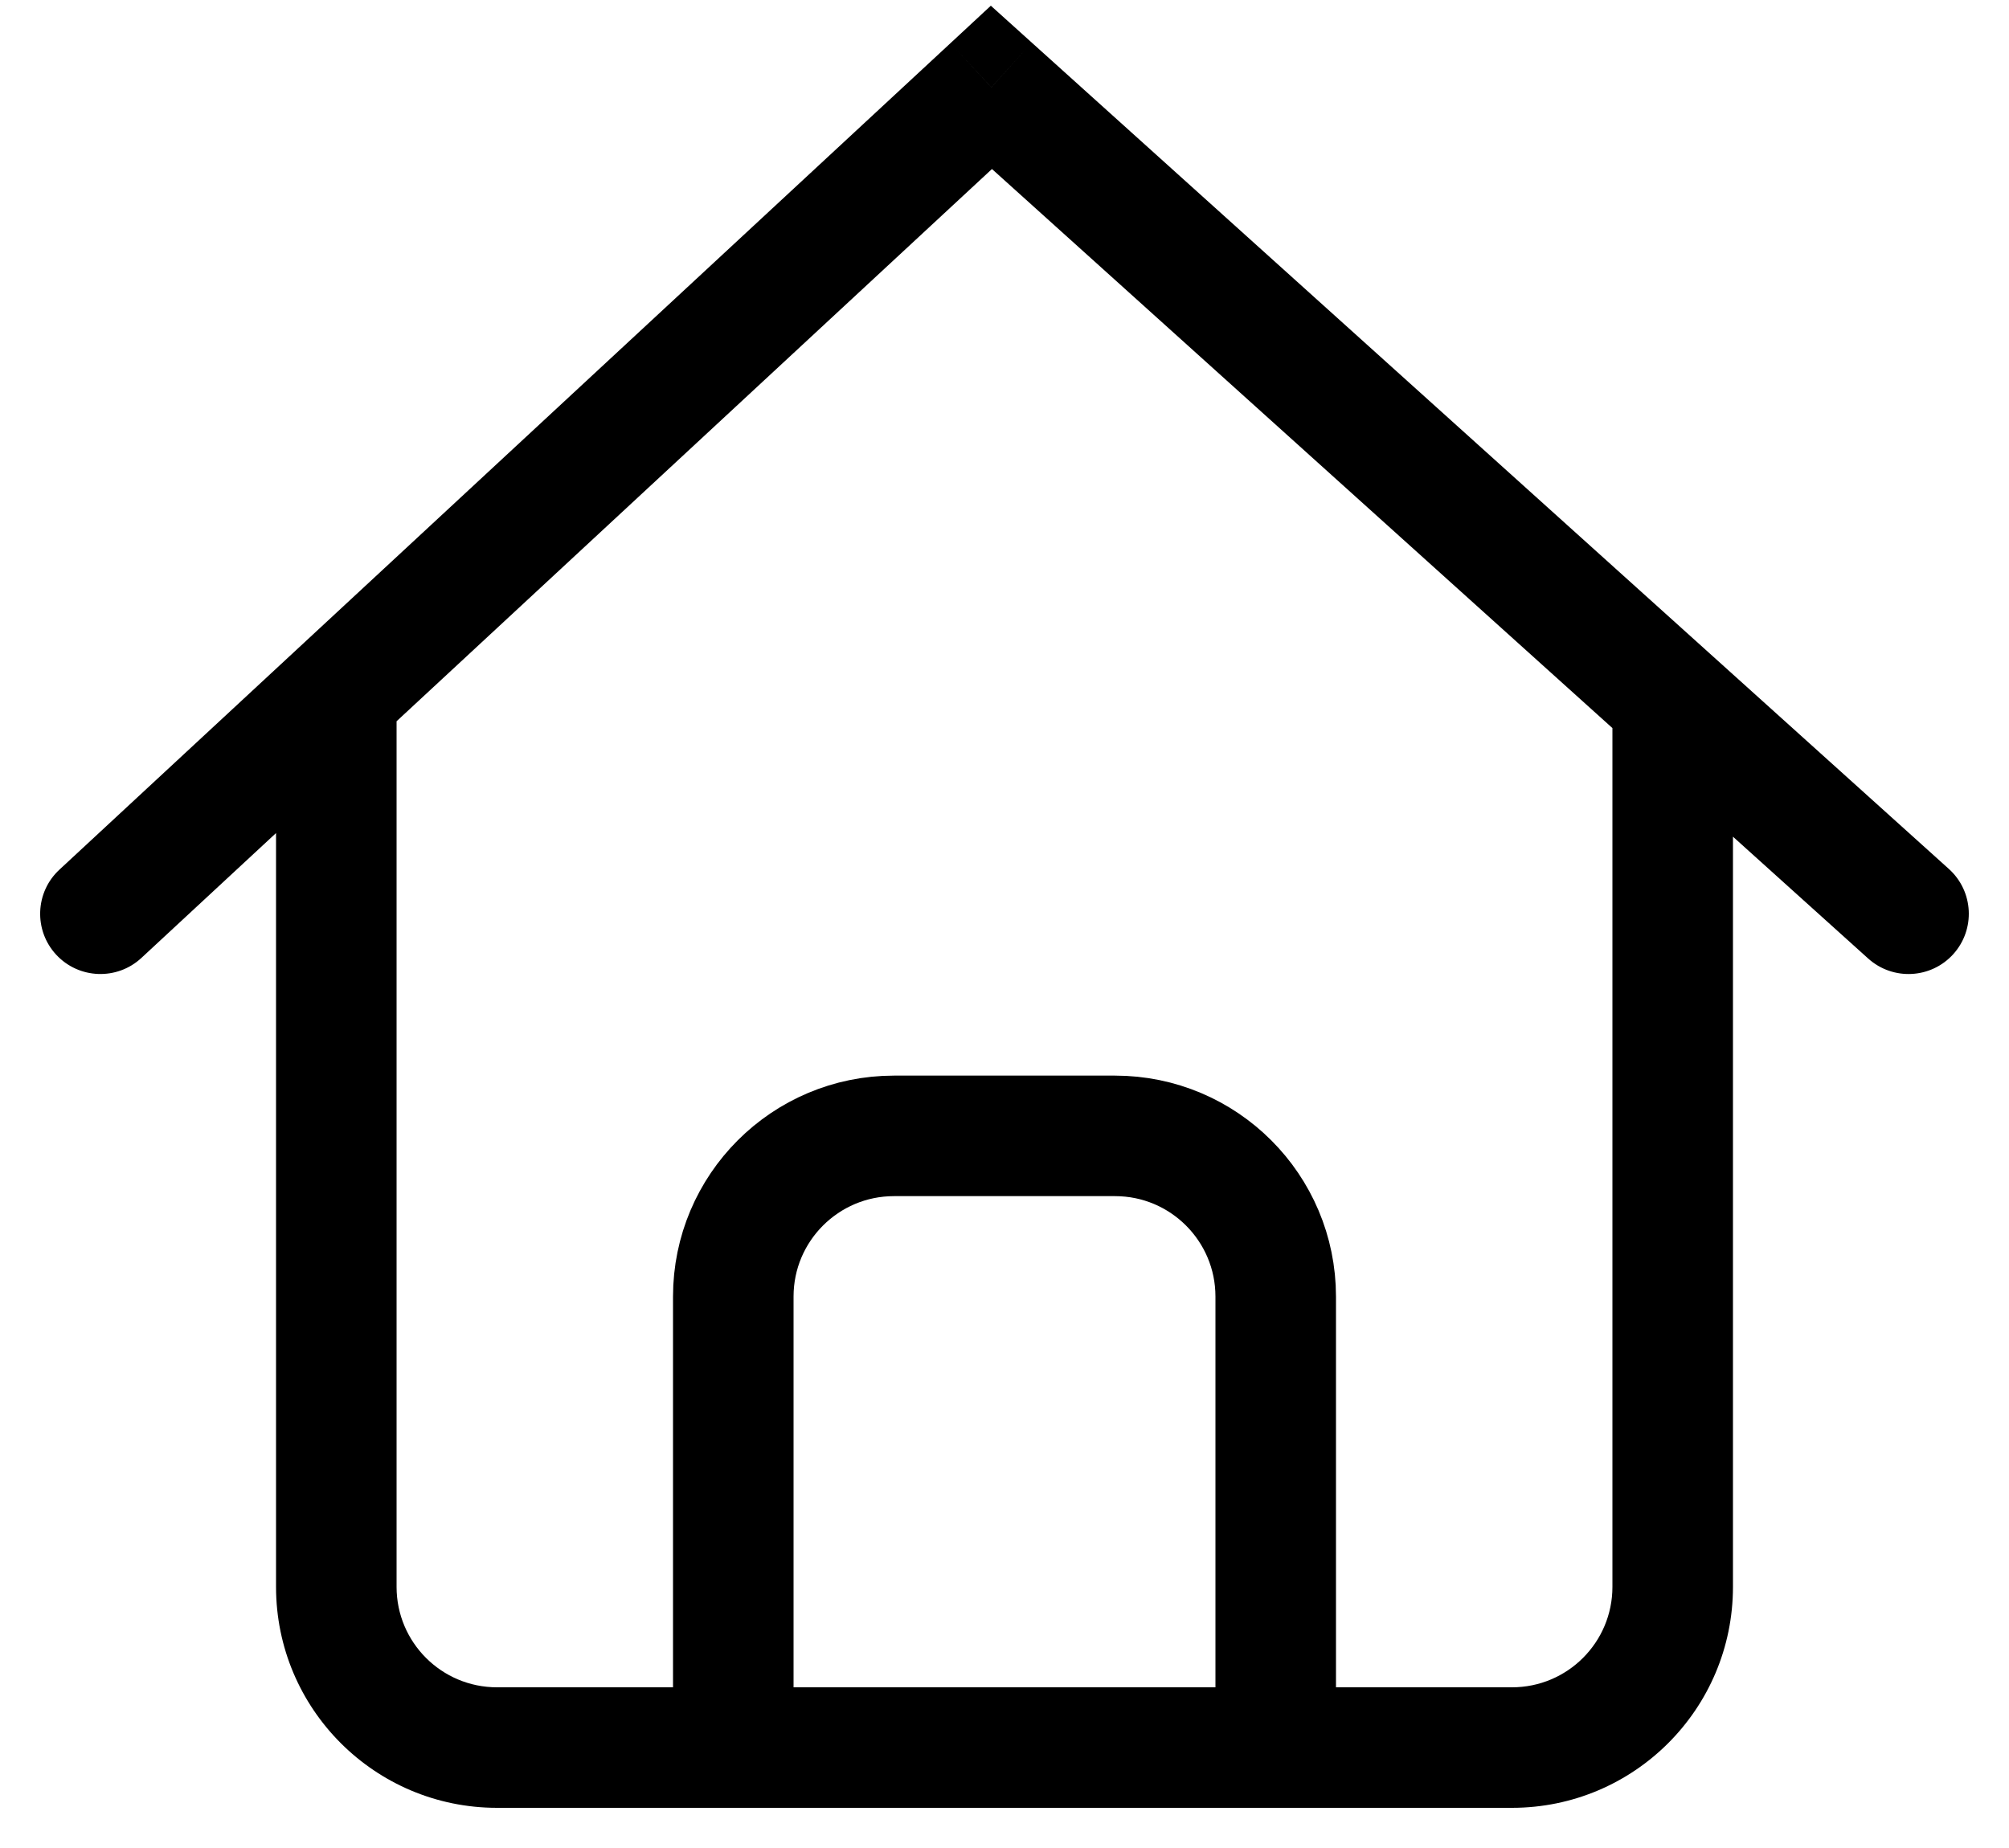 <svg xmlns="http://www.w3.org/2000/svg" width="25" height="23" viewBox="0 0 25 23" fill="none">
  <path d="M9.125 21.369V16.137C9.125 15.033 10.02 14.137 11.125 14.137H13.875C14.98 14.137 15.875 15.033 15.875 16.137V21.75" stroke="black" stroke-width="1.5"/>
  <path d="M0.74 10.823C0.436 11.104 0.418 11.579 0.7 11.883C0.982 12.186 1.456 12.204 1.76 11.922L0.74 10.823ZM12.337 1.087L12.839 0.53L12.33 0.071L11.827 0.538L12.337 1.087ZM23.248 11.93C23.556 12.207 24.03 12.182 24.307 11.875C24.584 11.567 24.56 11.093 24.252 10.815L23.248 11.93ZM3.435 8.65V19.75H4.935V8.65H3.435ZM6.185 22.5H18.815V21H6.185V22.5ZM21.565 19.75V8.728H20.065V19.75H21.565ZM1.76 11.922L12.847 1.637L11.827 0.538L0.74 10.823L1.76 11.922ZM11.835 1.645L23.248 11.93L24.252 10.815L12.839 0.53L11.835 1.645ZM18.815 22.5C20.334 22.5 21.565 21.269 21.565 19.75H20.065C20.065 20.44 19.506 21 18.815 21V22.5ZM3.435 19.75C3.435 21.269 4.666 22.5 6.185 22.5V21C5.494 21 4.935 20.44 4.935 19.75H3.435Z" fill="black"/>
</svg>